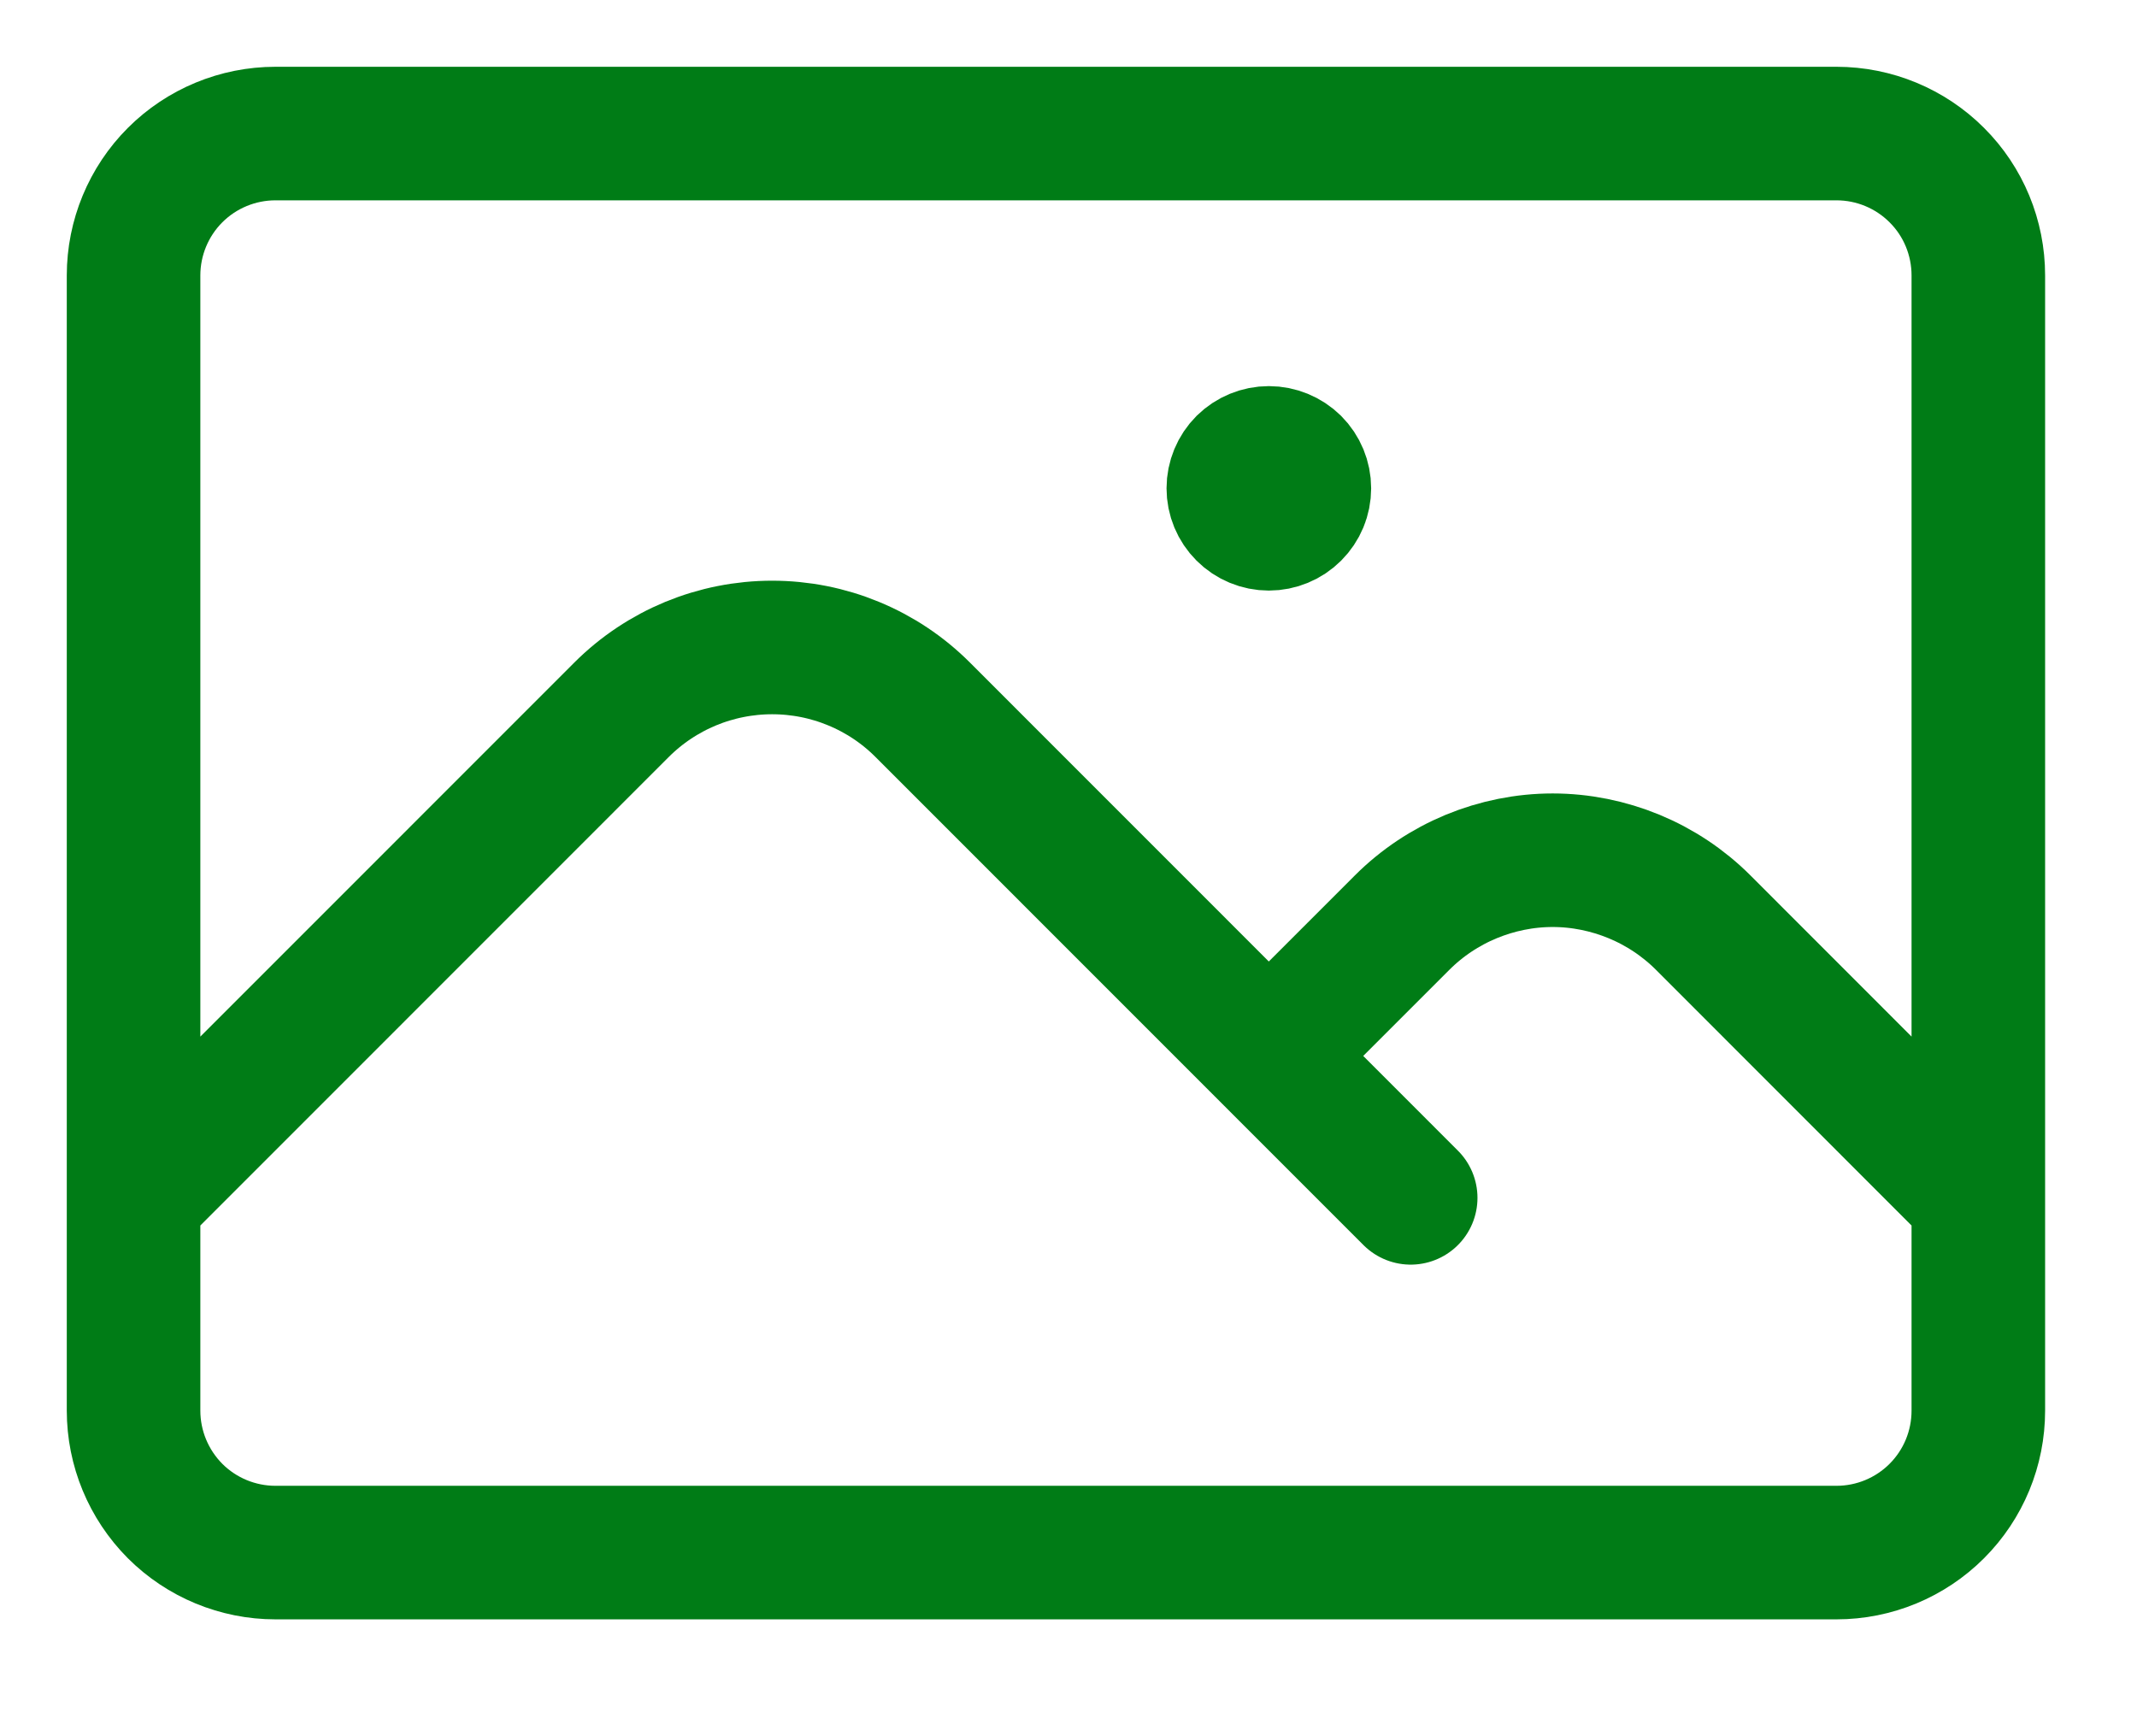 <svg width="16" height="13" viewBox="0 0 16 13" fill="none"
    xmlns="http://www.w3.org/2000/svg">
    <path d="M1 8.969L4.654 5.314C4.802 5.166 4.978 5.049 5.171 4.969C5.365 4.889 5.572 4.848 5.781 4.848C5.991 4.848 6.198 4.889 6.391 4.969C6.585 5.049 6.76 5.166 6.908 5.314L10.562 8.969M9.5 7.906L10.498 6.908C10.646 6.76 10.822 6.643 11.015 6.563C11.209 6.483 11.416 6.441 11.625 6.441C11.834 6.441 12.041 6.483 12.235 6.563C12.428 6.643 12.604 6.76 12.752 6.908L14.812 8.969M2.062 11.625H13.75C14.032 11.625 14.302 11.513 14.501 11.314C14.701 11.114 14.812 10.844 14.812 10.562V2.062C14.812 1.781 14.701 1.51 14.501 1.311C14.302 1.112 14.032 1 13.75 1H2.062C1.781 1 1.51 1.112 1.311 1.311C1.112 1.51 1 1.781 1 2.062V10.562C1 10.844 1.112 11.114 1.311 11.314C1.51 11.513 1.781 11.625 2.062 11.625ZM9.5 3.656H9.506V3.662H9.5V3.656ZM9.766 3.656C9.766 3.727 9.738 3.794 9.688 3.844C9.638 3.894 9.57 3.922 9.5 3.922C9.43 3.922 9.362 3.894 9.312 3.844C9.262 3.794 9.234 3.727 9.234 3.656C9.234 3.586 9.262 3.518 9.312 3.468C9.362 3.419 9.43 3.391 9.5 3.391C9.57 3.391 9.638 3.419 9.688 3.468C9.738 3.518 9.766 3.586 9.766 3.656Z" stroke="#007C16" stroke-linecap="round" stroke-linejoin="round"/>
</svg>
